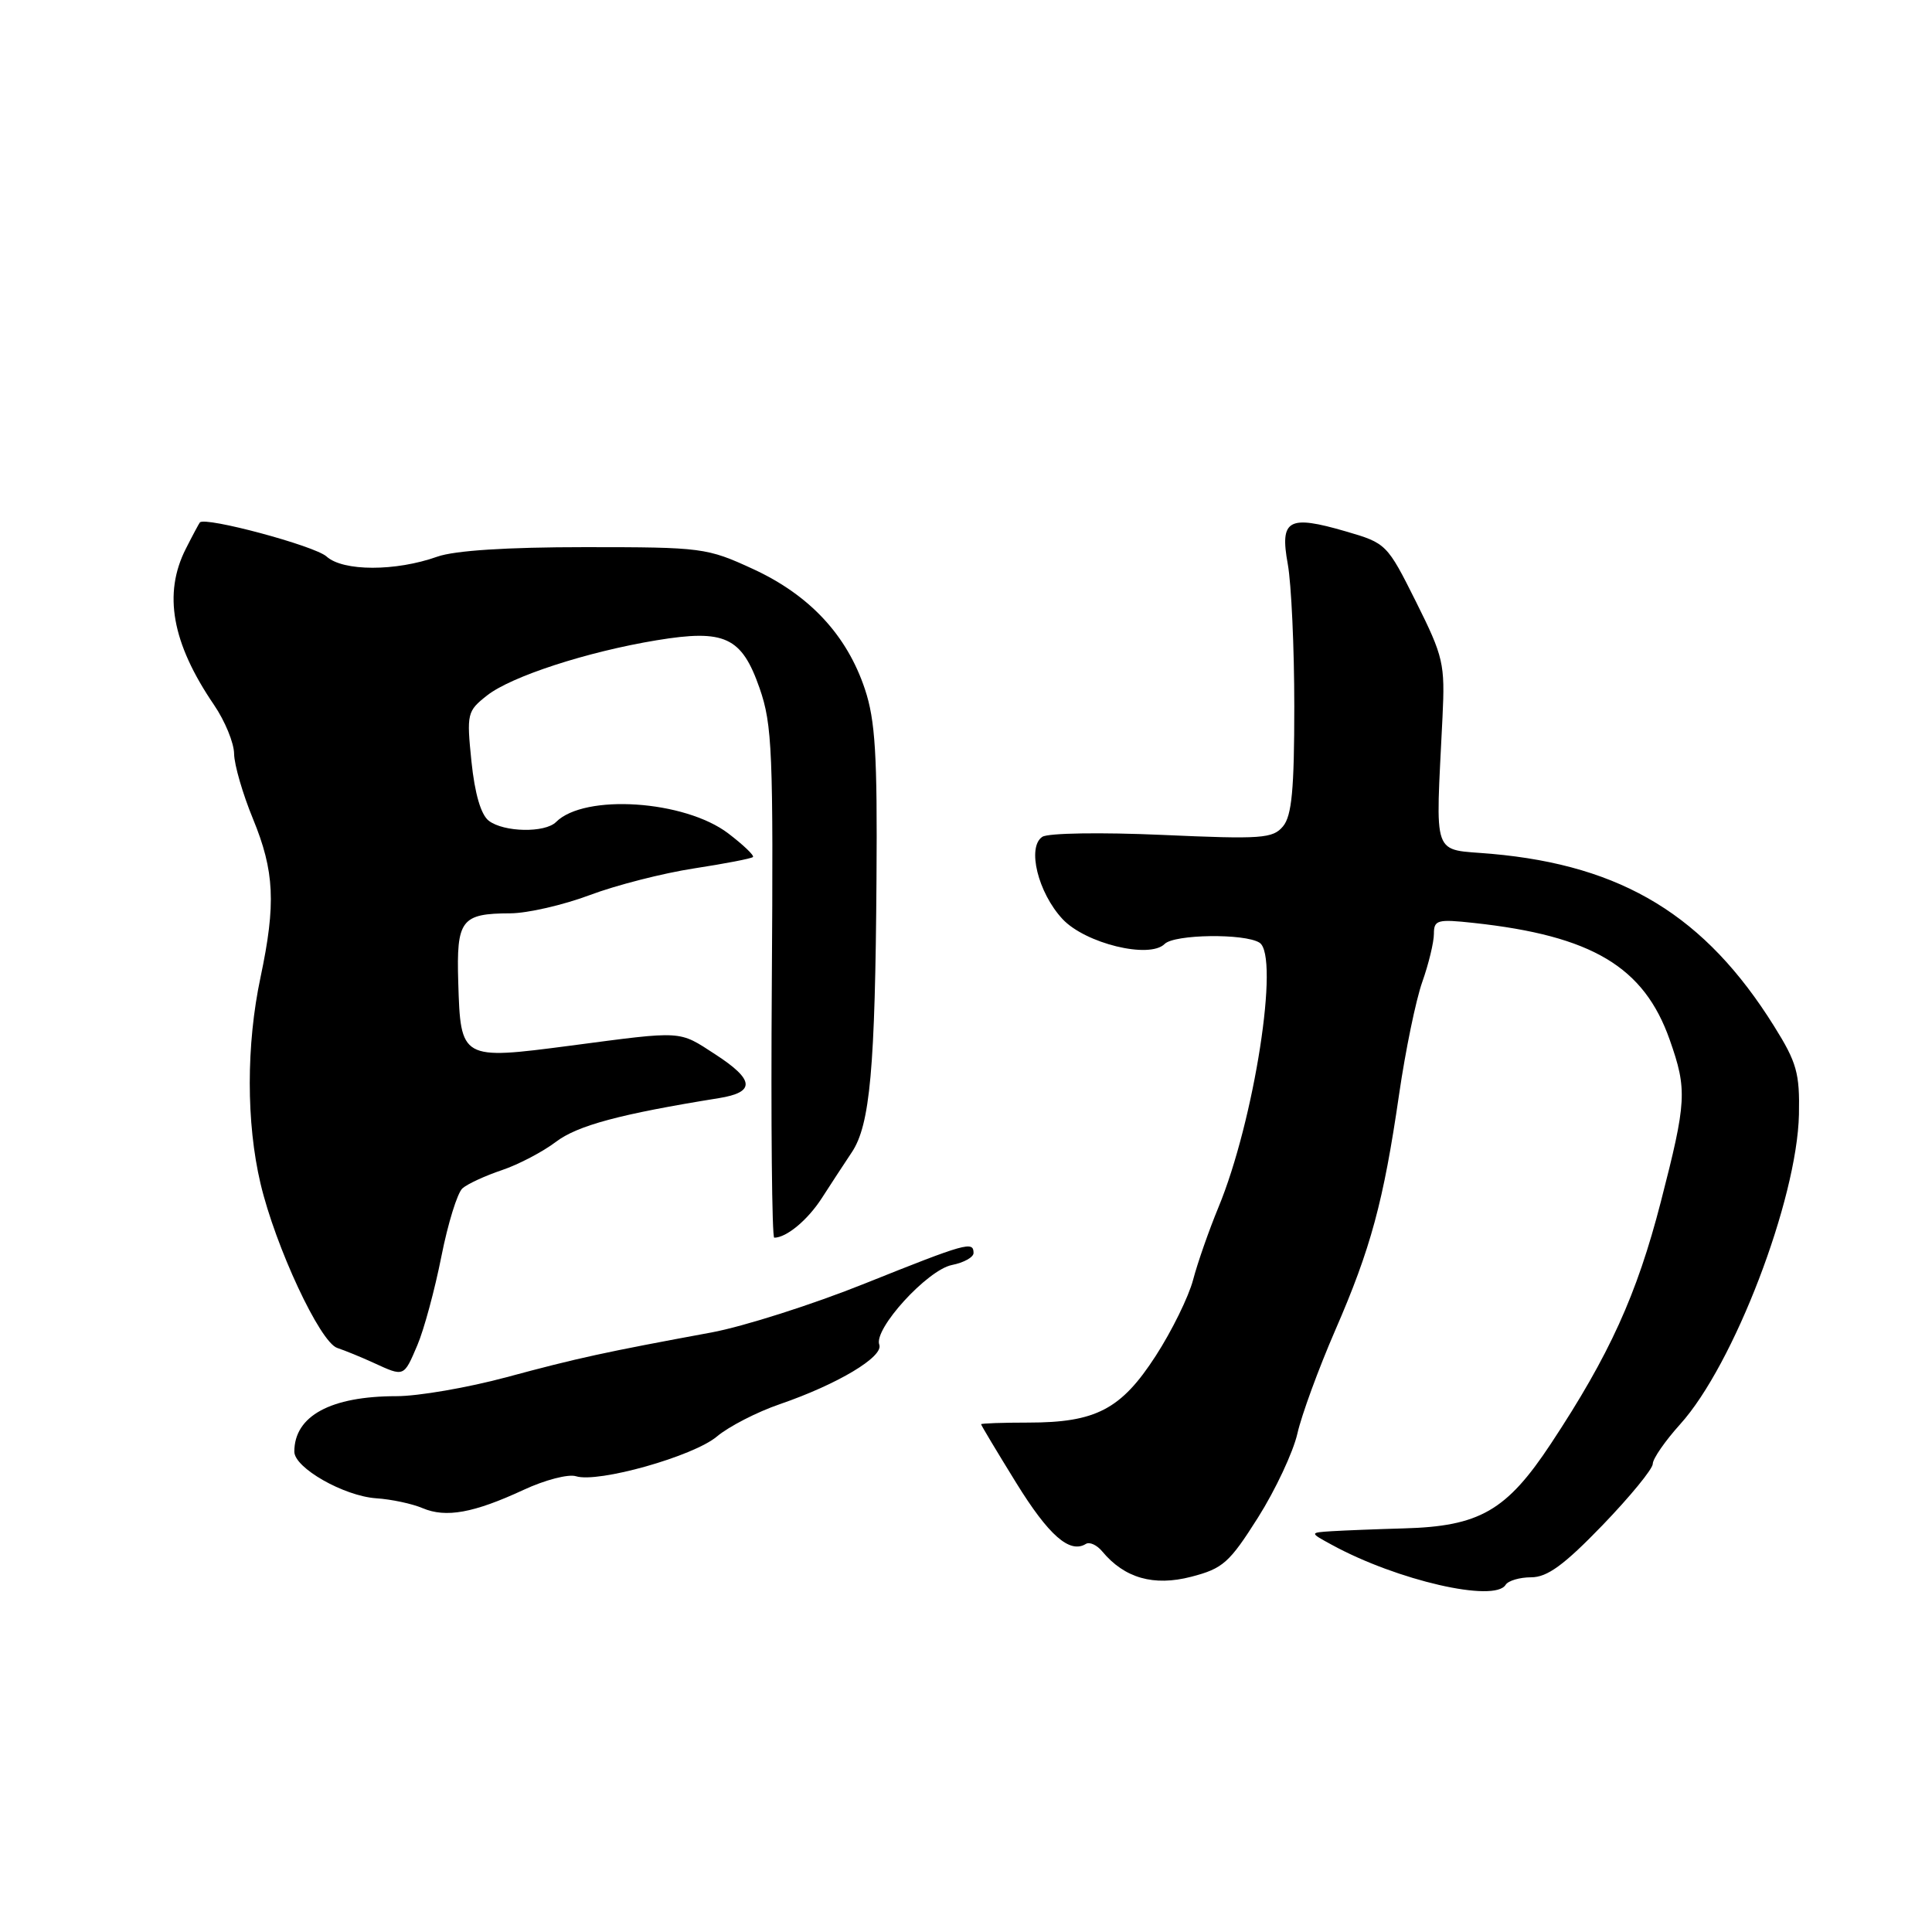 <?xml version="1.0" encoding="UTF-8" standalone="no"?>
<!DOCTYPE svg PUBLIC "-//W3C//DTD SVG 1.1//EN" "http://www.w3.org/Graphics/SVG/1.1/DTD/svg11.dtd" >
<svg xmlns="http://www.w3.org/2000/svg" xmlns:xlink="http://www.w3.org/1999/xlink" version="1.1" viewBox="0 0 256 256">
 <g >
 <path fill="currentColor"
d=" M 199.50 210.00 C 199.84 209.45 201.37 209.00 202.89 209.00 C 205.02 209.00 207.24 207.38 212.34 202.10 C 216.00 198.30 219.00 194.64 219.00 193.97 C 219.00 193.29 220.64 190.93 222.63 188.72 C 229.73 180.87 238.12 158.96 238.37 147.67 C 238.48 142.21 238.09 140.79 235.08 135.98 C 225.96 121.37 215.02 114.69 197.66 113.14 C 189.60 112.42 190.22 114.15 191.14 95.00 C 191.48 87.95 191.27 87.04 187.63 79.74 C 183.80 72.08 183.69 71.97 178.32 70.41 C 170.70 68.19 169.56 68.84 170.64 74.76 C 171.11 77.37 171.50 85.84 171.50 93.60 C 171.50 104.60 171.17 108.09 170.01 109.49 C 168.66 111.11 167.20 111.22 154.01 110.63 C 145.89 110.27 138.89 110.38 138.12 110.88 C 136.05 112.23 137.54 118.29 140.79 121.78 C 143.82 125.02 152.31 127.09 154.32 125.08 C 155.61 123.79 164.92 123.66 166.89 124.91 C 169.60 126.62 166.20 148.52 161.44 160.00 C 160.19 163.03 158.68 167.34 158.09 169.59 C 157.50 171.83 155.27 176.37 153.14 179.66 C 148.56 186.75 145.21 188.50 136.25 188.50 C 132.82 188.50 130.00 188.60 130.00 188.72 C 130.00 188.85 132.08 192.32 134.63 196.45 C 138.95 203.45 141.74 205.90 143.88 204.58 C 144.37 204.27 145.35 204.72 146.06 205.58 C 149.00 209.11 152.87 210.22 157.84 208.93 C 162.05 207.84 162.90 207.08 166.70 201.07 C 169.01 197.41 171.35 192.41 171.91 189.96 C 172.46 187.51 174.72 181.35 176.92 176.28 C 181.64 165.43 183.32 159.23 185.39 144.99 C 186.23 139.21 187.61 132.51 188.46 130.11 C 189.31 127.71 190.00 124.84 190.00 123.73 C 190.00 121.90 190.47 121.77 195.25 122.29 C 210.96 123.99 217.84 128.10 221.25 137.79 C 223.58 144.41 223.49 145.95 220.07 159.24 C 216.89 171.57 213.27 179.54 205.50 191.30 C 199.63 200.19 196.05 202.25 186.00 202.52 C 182.43 202.62 178.15 202.79 176.50 202.89 C 173.50 203.08 173.50 203.08 176.50 204.71 C 185.13 209.42 198.03 212.38 199.50 210.00 Z  M 69.39 197.41 C 72.20 196.10 75.32 195.29 76.32 195.61 C 79.25 196.53 91.88 192.97 95.00 190.34 C 96.57 189.02 100.32 187.09 103.33 186.06 C 111.00 183.42 117.10 179.77 116.51 178.18 C 115.73 176.11 122.87 168.28 126.13 167.62 C 127.71 167.31 129.00 166.59 129.00 166.03 C 129.00 164.42 128.04 164.69 114.63 170.06 C 107.69 172.85 98.52 175.77 94.26 176.56 C 80.06 179.18 76.57 179.94 67.14 182.48 C 61.99 183.87 55.42 185.00 52.54 185.00 C 43.82 185.00 39.00 187.62 39.00 192.35 C 39.00 194.50 45.56 198.23 49.84 198.53 C 51.85 198.66 54.62 199.25 56.00 199.84 C 59.09 201.15 62.77 200.48 69.39 197.41 Z  M 55.30 178.25 C 56.18 176.19 57.61 170.90 58.48 166.51 C 59.35 162.11 60.61 158.04 61.28 157.46 C 61.95 156.87 64.30 155.79 66.50 155.05 C 68.70 154.31 71.92 152.62 73.65 151.31 C 76.52 149.13 82.14 147.62 95.25 145.51 C 100.12 144.73 99.99 143.09 94.80 139.72 C 89.87 136.52 90.67 136.57 75.55 138.56 C 61.09 140.45 61.03 140.42 60.72 130.15 C 60.47 121.88 61.10 121.04 67.63 121.02 C 69.90 121.01 74.63 119.92 78.13 118.61 C 81.63 117.29 87.86 115.70 91.96 115.07 C 96.06 114.44 99.58 113.76 99.77 113.56 C 99.97 113.36 98.50 111.96 96.51 110.44 C 90.73 106.03 77.45 105.15 73.68 108.92 C 72.21 110.39 66.75 110.28 64.76 108.75 C 63.72 107.94 62.91 105.16 62.47 100.90 C 61.82 94.54 61.90 94.23 64.54 92.15 C 67.74 89.63 77.79 86.36 87.00 84.84 C 96.04 83.35 98.28 84.39 100.65 91.19 C 102.33 96.01 102.48 99.62 102.27 130.25 C 102.14 148.81 102.29 164.00 102.59 164.00 C 104.21 164.00 107.02 161.66 108.88 158.78 C 110.04 156.97 111.84 154.23 112.87 152.68 C 115.29 149.06 115.97 141.57 116.14 116.44 C 116.26 100.06 115.98 95.44 114.61 91.33 C 112.23 84.18 107.30 78.87 99.81 75.41 C 93.67 72.58 93.06 72.50 77.50 72.50 C 67.15 72.50 60.24 72.95 57.95 73.76 C 52.42 75.73 45.45 75.72 43.27 73.74 C 41.70 72.32 27.16 68.42 26.48 69.23 C 26.36 69.38 25.52 70.94 24.63 72.70 C 21.60 78.66 22.77 85.20 28.35 93.39 C 29.81 95.53 31.01 98.45 31.02 99.89 C 31.04 101.33 32.16 105.20 33.52 108.50 C 36.37 115.43 36.58 119.76 34.52 129.50 C 32.62 138.44 32.62 148.78 34.52 156.83 C 36.50 165.20 42.40 177.86 44.69 178.61 C 45.68 178.94 47.85 179.82 49.50 180.58 C 53.58 182.45 53.49 182.49 55.30 178.25 Z "/>
</g>
</svg>